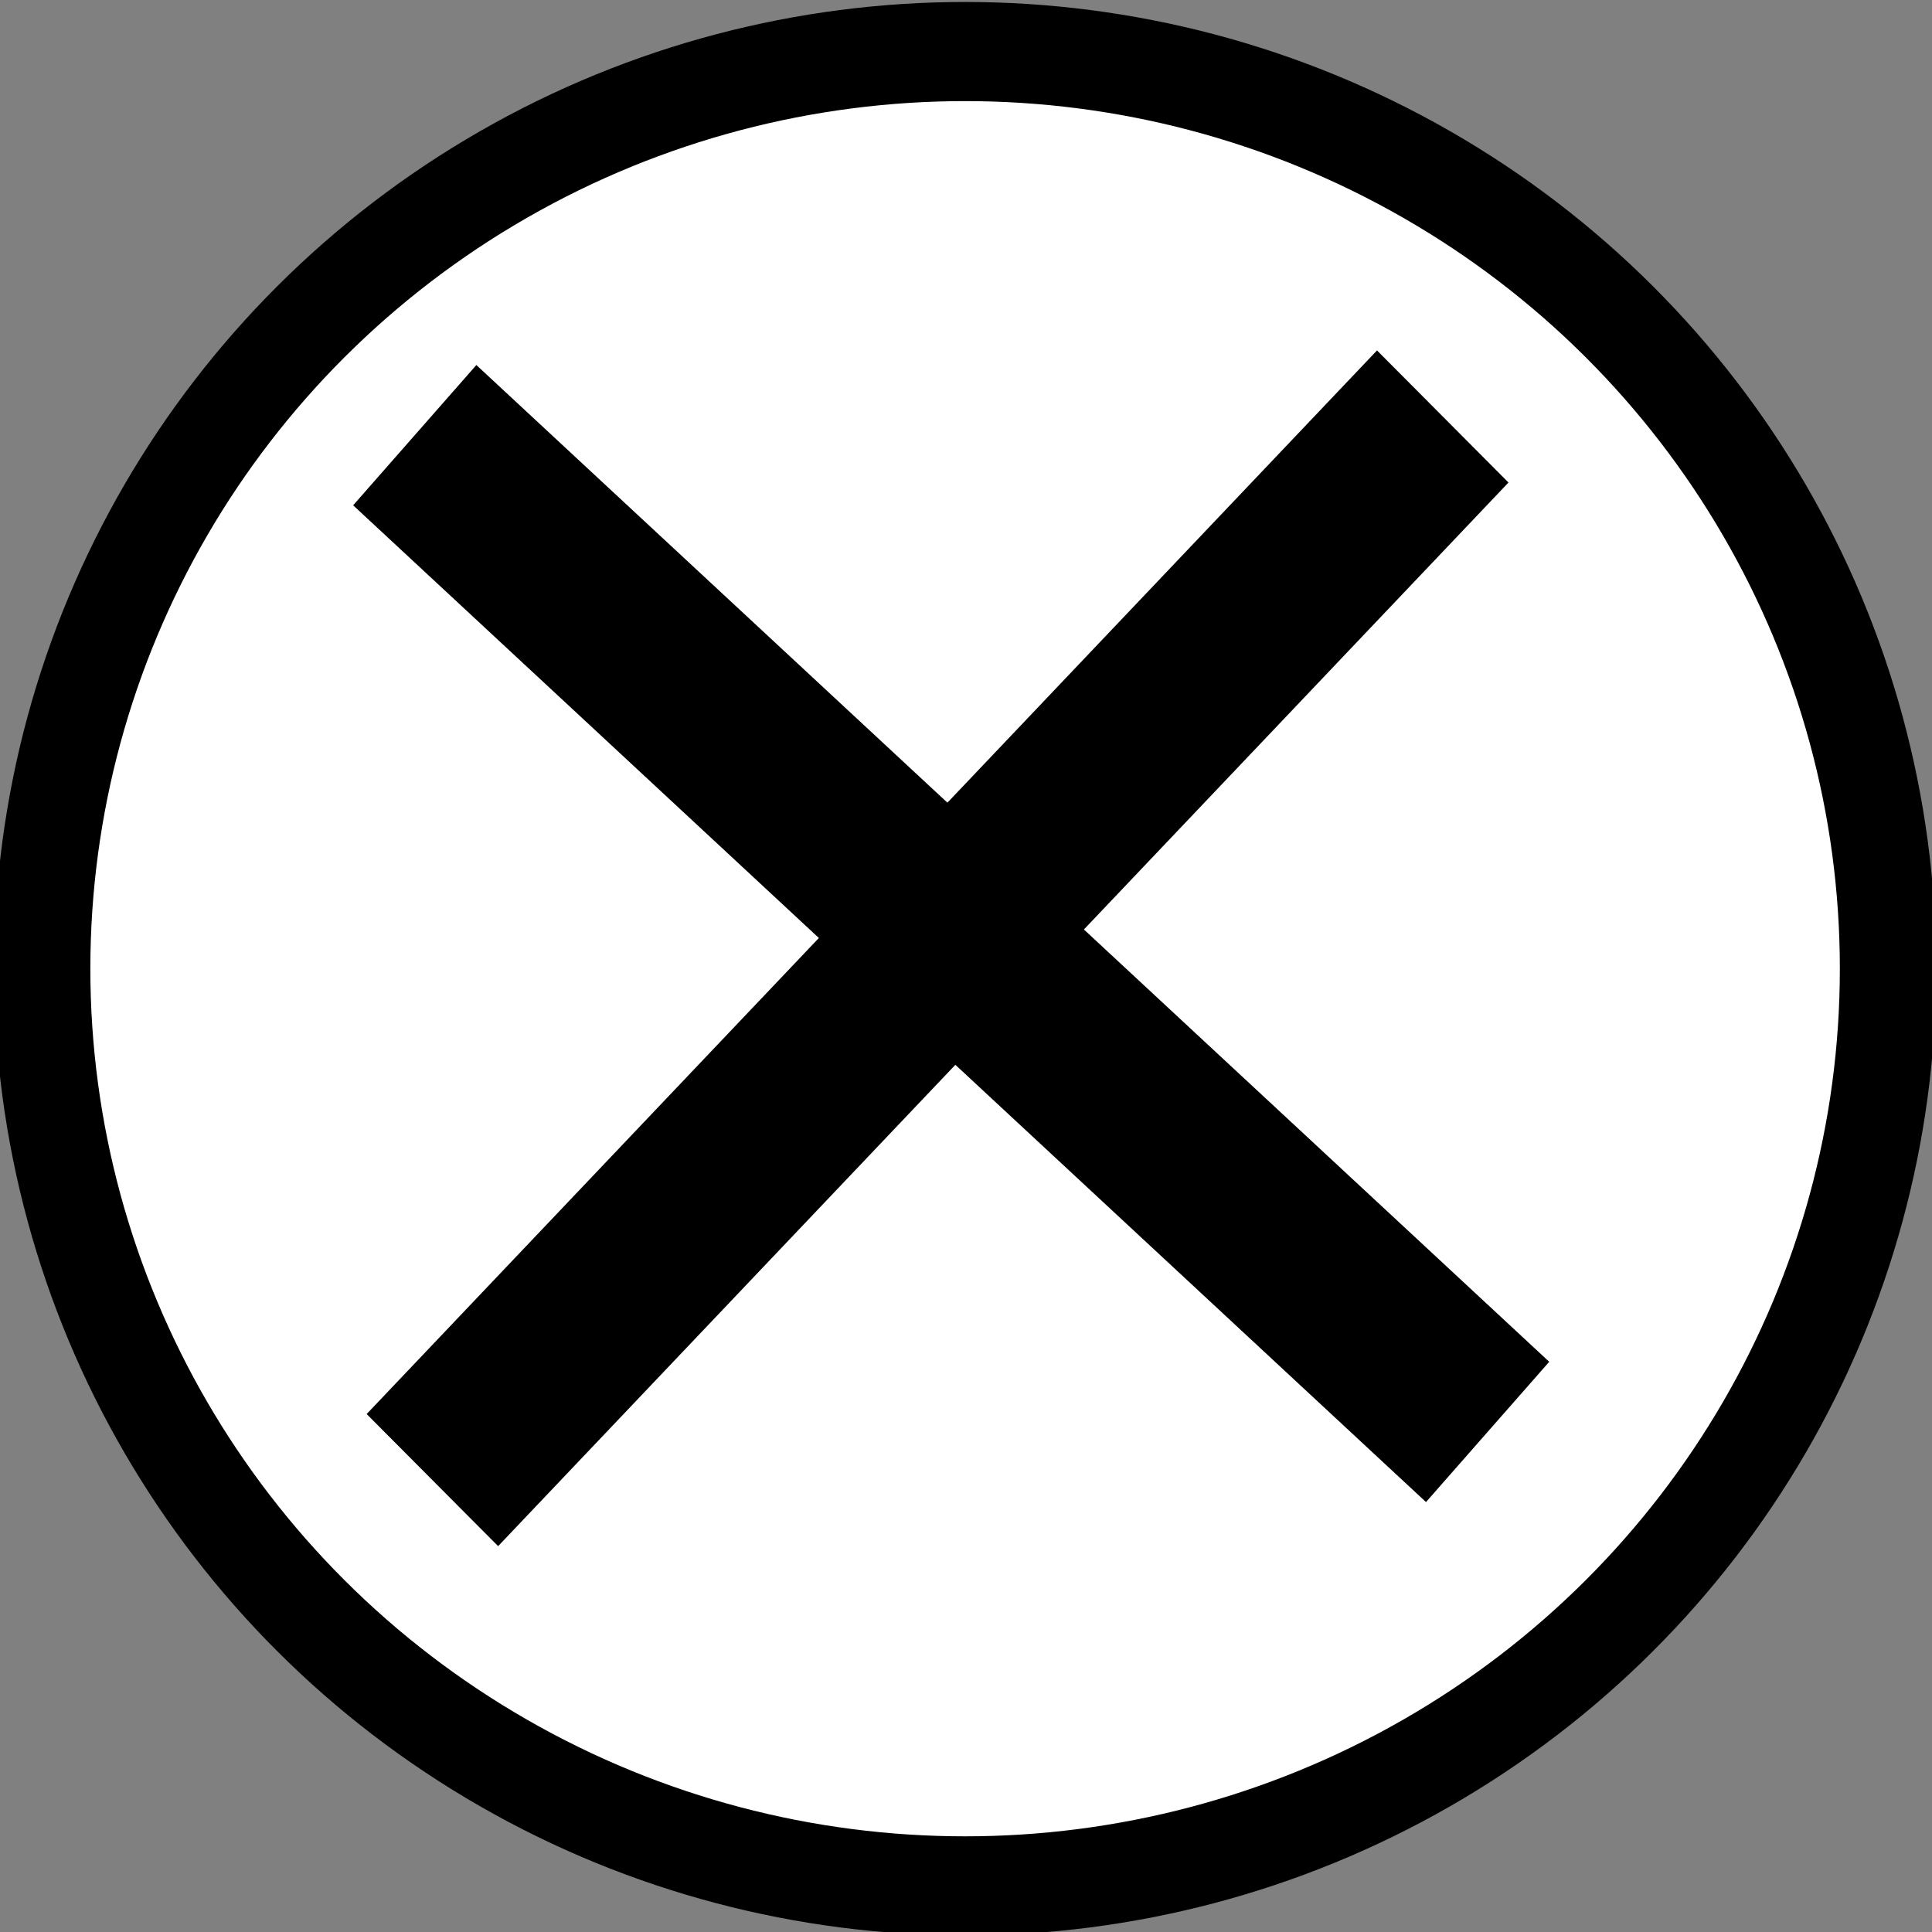 <?xml version="1.0" encoding="UTF-8" standalone="no"?>
<svg
   xmlns:dc="http://purl.org/dc/elements/1.1/"
   xmlns:cc="http://creativecommons.org/ns#"
   xmlns:rdf="http://www.w3.org/1999/02/22-rdf-syntax-ns#"
   xmlns:svg="http://www.w3.org/2000/svg"
   xmlns="http://www.w3.org/2000/svg"
   width="100mm"
   height="100mm"
   viewBox="0 0 100 100"
   version="1.1"
   id="svg8">
  <rect x="0" y="0" width="100" height="100" fill="#808080" stroke="none"/>
  <defs
     id="defs2" />
  <g
     id="layer1"
     style="stroke-width:5.292;stroke-miterlimit:4;stroke-dasharray:none"
     transform="matrix(0.959,0,0,0.954,2.031,2.459)">
    <g
       id="g868"
       transform="matrix(1.448,0,0,1.497,-97.803,-155.981)"
       style="fill:#ff0000;stroke-width:3.593;stroke-miterlimit:4;stroke-dasharray:none">
      <ellipse
         id="path10"
         cx="102.054"
         cy="137.583"
         rx="34.402"
         ry="33.241"
         style="fill:#ffffff;stroke:#000000;stroke-width:3.593;stroke-miterlimit:4;stroke-dasharray:none;stroke-opacity:1" />
      <rect
         style="fill:#000000;fill-opacity:1;stroke:#000000;stroke-width:3.593;stroke-miterlimit:4;stroke-dasharray:none;stroke-opacity:1"
         id="rect841"
         width="50.298"
         height="3.258"
         x="141.569"
         y="31.454"
         transform="rotate(42.094)" />
      <rect
         style="fill:#000000;fill-opacity:1;stroke:#000000;stroke-width:3.593;stroke-miterlimit:4;stroke-dasharray:none;stroke-opacity:1"
         id="rect841-5"
         width="50.298"
         height="3.258"
         x="-52.433"
         y="166.264"
         transform="rotate(-45.668)" />
    </g>
  </g>
</svg>

